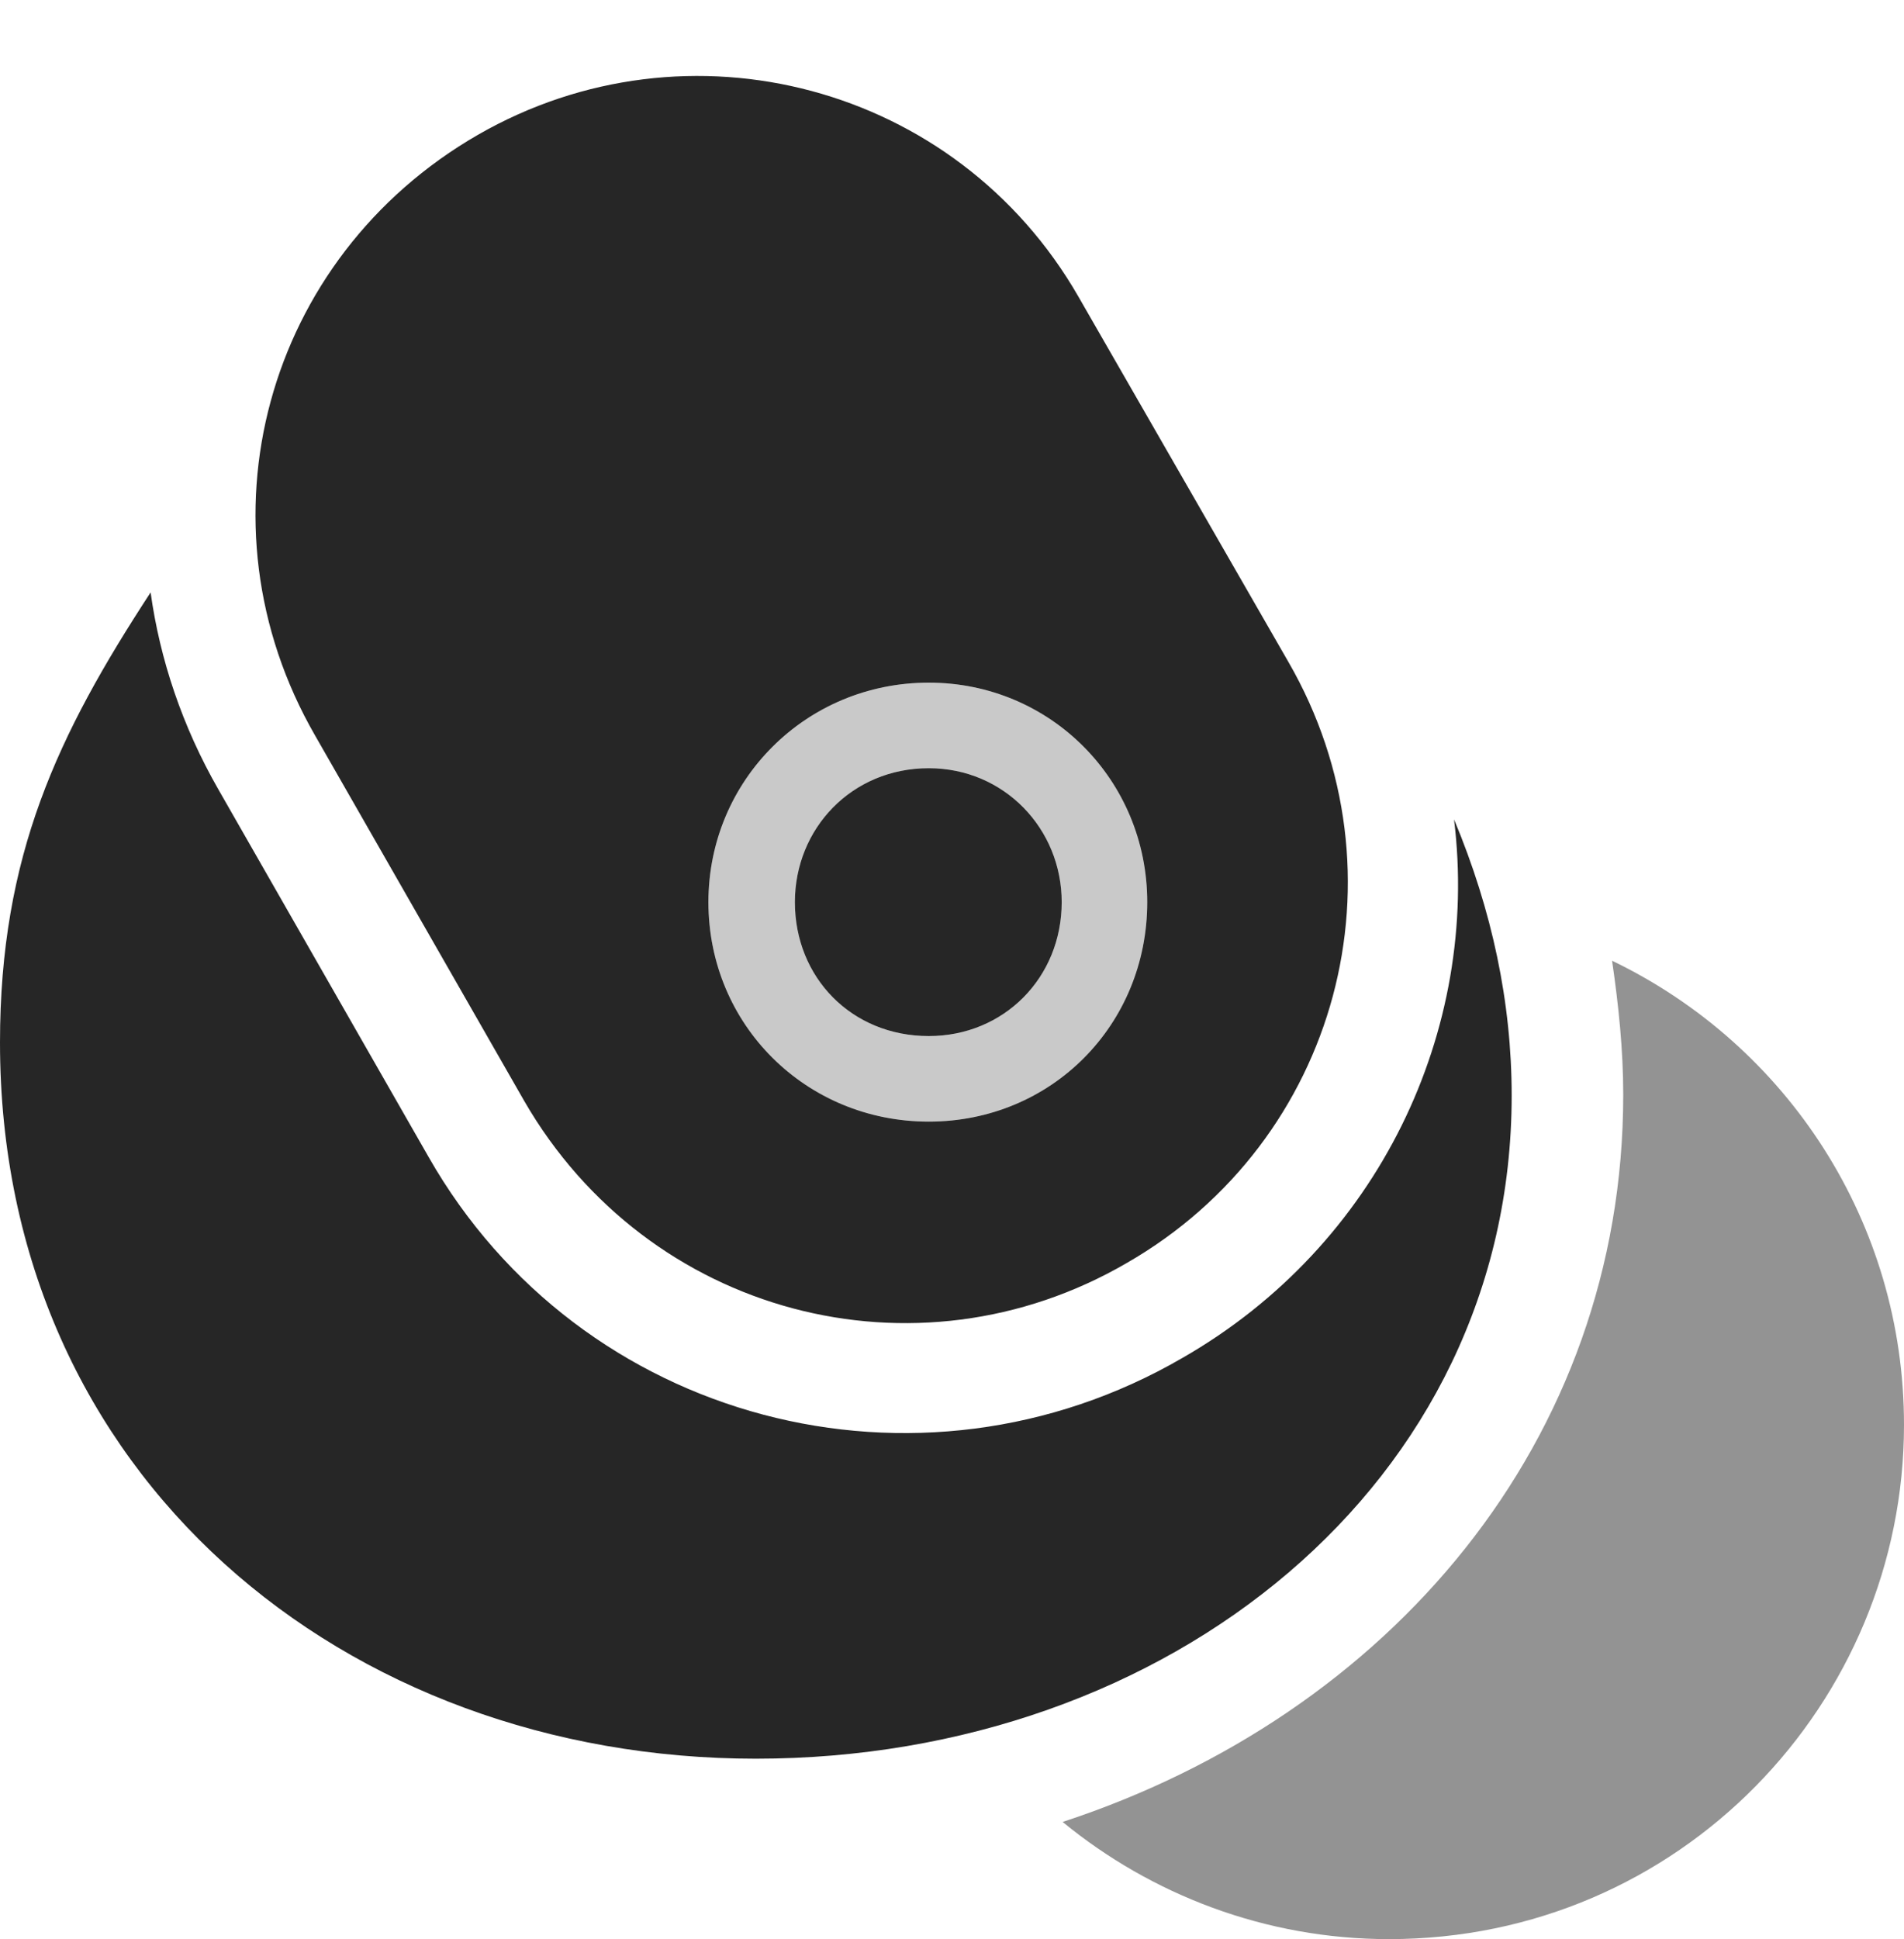 <?xml version="1.0" encoding="UTF-8"?>
<!--Generator: Apple Native CoreSVG 326-->
<!DOCTYPE svg
PUBLIC "-//W3C//DTD SVG 1.1//EN"
       "http://www.w3.org/Graphics/SVG/1.1/DTD/svg11.dtd">
<svg version="1.1" xmlns="http://www.w3.org/2000/svg" xmlns:xlink="http://www.w3.org/1999/xlink" viewBox="0 0 512 521.25">
 <g>
  <rect height="521.25" opacity="0" width="512" x="0" y="0"/>
  <path d="M436.5 294.25C436.5 387.5 373.5 461 285.75 489.75C309.5 509.25 340.25 521.25 373.5 521.25C451.75 521.25 512 457.75 512 383C512 328.75 480.75 281 433.5 258.25C435.25 270.25 436.5 282.25 436.5 294.25Z" fill="black" fill-opacity="0.425"/>
  <path d="M84.75 197.75L141 296C174.25 353.5 246.25 372.5 303 339.5C360 306.75 379.25 234.75 346.5 178L290 79.75C257.25 22.75 185 3.75 128.5 36.25C71.25 69.25 51.75 140.5 84.75 197.75ZM249.75 301.5C216.75 301.5 190.5 275.5 190.5 242.5C190.5 209.75 216.75 183.5 249.75 183.5C282.5 183.5 308.5 209.75 308.5 242.5C308.5 275.5 282.75 301.5 249.75 301.5ZM249.75 278.5C270 278.5 285.5 262.75 285.5 242.5C285.5 222.75 270 206.5 249.75 206.5C229 206.5 213.75 222.75 213.75 242.5C213.75 262.75 229 278.5 249.75 278.5ZM203.25 472.75C314.25 472.75 406.5 398.75 406.5 294.5C406.5 269.5 401.25 244.75 391 220.25C398 277 370.75 334.75 318 365C247 406.25 156 382.5 115.25 311L58.75 212.25C49 195.25 43 177.25 40.5 159.25C15.5 197.5 0 230 0 280.25C0 397 93 472.75 203.25 472.75Z" fill="black" fill-opacity="0.85"/>
  <path d="M249.75 301.5C216.75 301.5 190.5 275.5 190.5 242.5C190.5 209.75 216.75 183.5 249.75 183.5C282.5 183.5 308.5 209.75 308.5 242.5C308.5 275.5 282.75 301.5 249.75 301.5ZM249.75 278.5C270 278.5 285.5 262.75 285.5 242.5C285.5 222.75 270 206.5 249.75 206.5C229 206.5 213.75 222.75 213.75 242.5C213.75 262.75 229 278.5 249.75 278.5Z" fill="black" fill-opacity="0.212"/>
 </g>
</svg>
